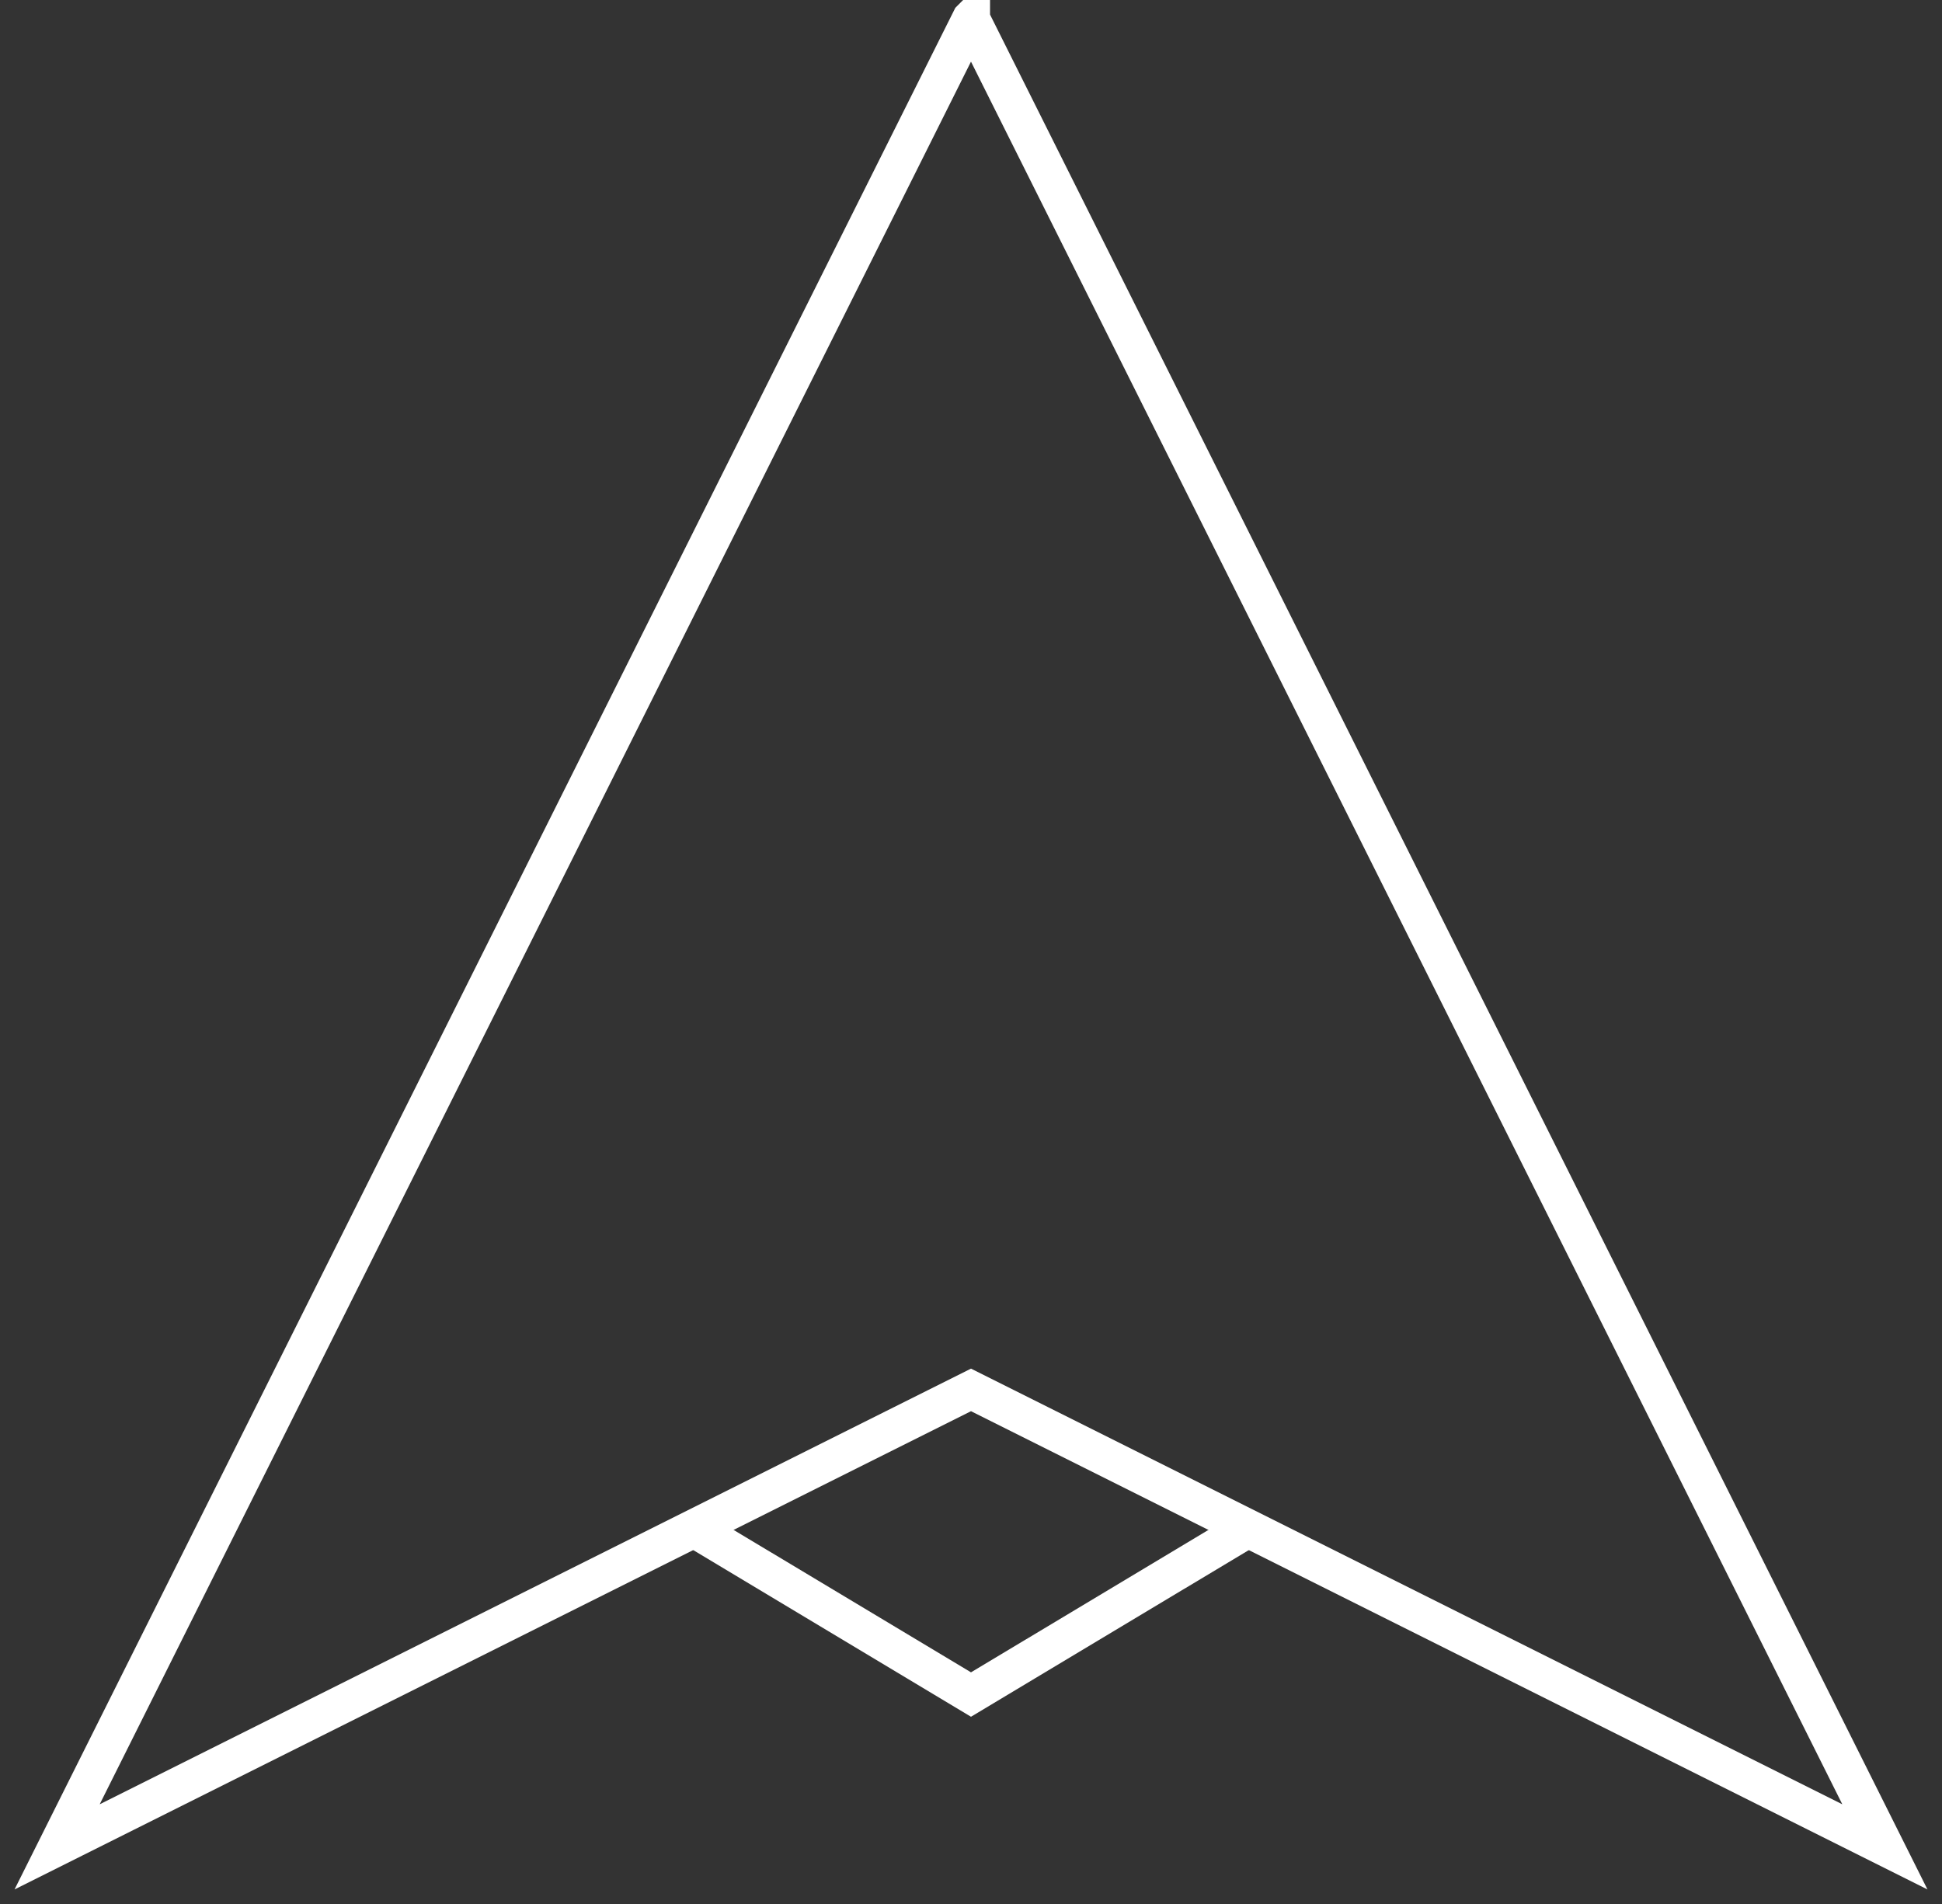 <?xml version="1.0" encoding="UTF-8"?>
<svg width="102px" height="100px" viewBox="0 0 102 100" version="1.1" xmlns="http://www.w3.org/2000/svg" xmlns:xlink="http://www.w3.org/1999/xlink">
    <rect x="0" y="0" width="102" height="100" fill="#333333" stroke="none"/>
    <title>arrow-quickstart-brand-sidebar</title>
    <g id="Page-1" stroke="none" stroke-width="1" fill="none" fill-rule="evenodd">
        <polyline id="path" stroke="#FFFFFF" stroke-width="2" points="65.664 80.204 51 89 36.666 80.4"></polyline>
        <path d="M51,1.002 L99,97 L51,73 L3,97 L50.999,1.002 L51,1.001 L51,1.002 Z" id="path" stroke="#FFFFFF" stroke-width="2" fill-opacity="0" fill="#FFFFFF"></path>
    </g>
</svg>